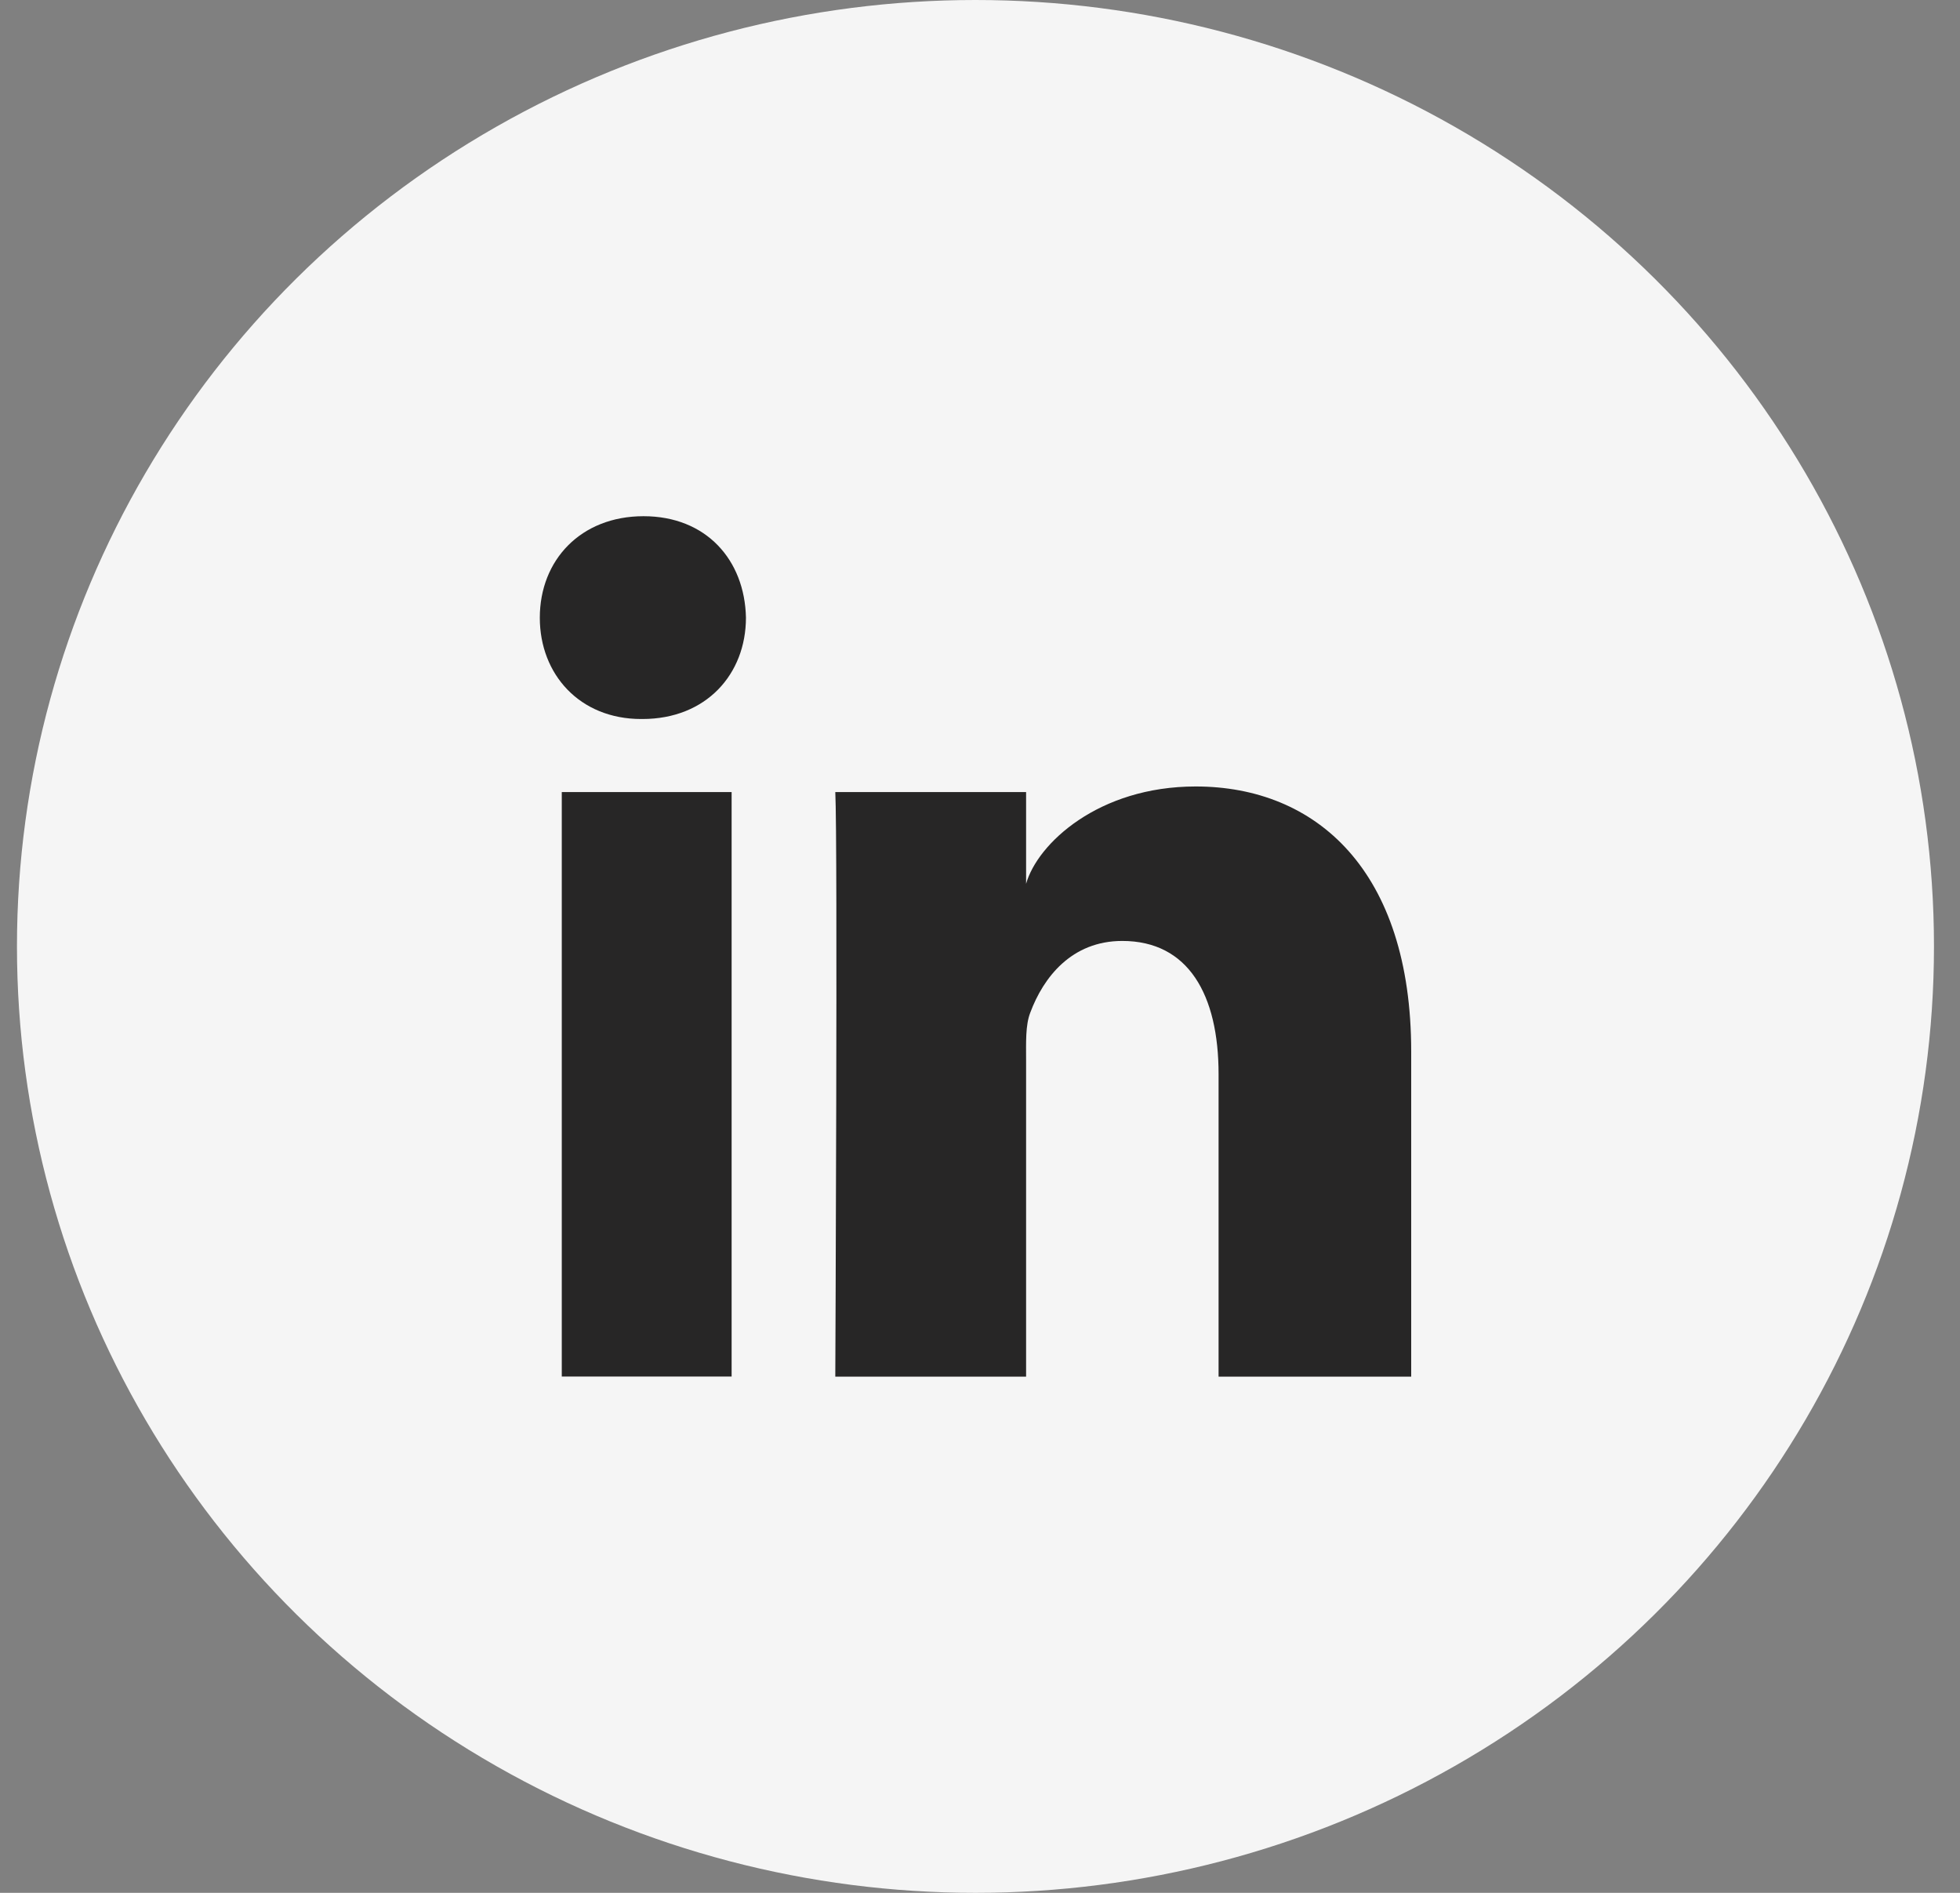 <?xml version="1.0" encoding="UTF-8" standalone="no"?>
<svg width="29px" height="28px" viewBox="0 0 29 28" version="1.1" xmlns="http://www.w3.org/2000/svg" xmlns:xlink="http://www.w3.org/1999/xlink">
    <rect x="0" y="0" width="29" height="28" fill="#808080" stroke="none"/>
    <!-- Generator: sketchtool 40.3 (33839) - http://www.bohemiancoding.com/sketch -->
    <title>8E20E9DA-D245-4283-B7A8-9D4F609CA515</title>
    <desc>Created with sketchtool.</desc>
    <defs></defs>
    <g id="Symbols" stroke="none" stroke-width="1" fill="none" fill-rule="evenodd">
        <g id="Desktop---Footer" transform="translate(-845, -198)">
            <g id="Group-15">
                <g id="Group-13" transform="translate(845, 45)">
                    <g id="linkedin-copy-2" transform="translate(0.251, 153)">
                        <g id="Group-5">
                            <rect id="Rectangle" x="0" y="0" width="28.365" height="28"></rect>
                            <ellipse id="Oval" fill="#F5F5F5" cx="14.182" cy="14" rx="14.182" ry="14"></ellipse>
                            <path d="M8.061,11.717 L10.574,11.717 L10.574,20.363 L8.061,20.363 L8.061,11.717 Z M9.254,10.636 L9.235,10.636 C8.326,10.636 7.736,9.975 7.736,9.138 C7.736,8.284 8.343,7.636 9.271,7.636 C10.198,7.636 10.768,8.283 10.786,9.136 C10.786,9.973 10.198,10.636 9.254,10.636 L9.254,10.636 Z M20.629,20.364 L17.779,20.364 L17.779,15.889 C17.779,14.718 17.334,13.919 16.354,13.919 C15.604,13.919 15.187,14.458 14.993,14.979 C14.92,15.165 14.931,15.424 14.931,15.685 L14.931,20.364 L12.108,20.364 C12.108,20.364 12.145,12.438 12.108,11.717 L14.931,11.717 L14.931,13.074 C15.098,12.481 16,11.634 17.44,11.634 C19.226,11.634 20.629,12.879 20.629,15.556 L20.629,20.364 L20.629,20.364 Z" id="Shape" fill="#272626"></path>
                        </g>
                    </g>
                </g>
            </g>
        </g>
    </g>
</svg>